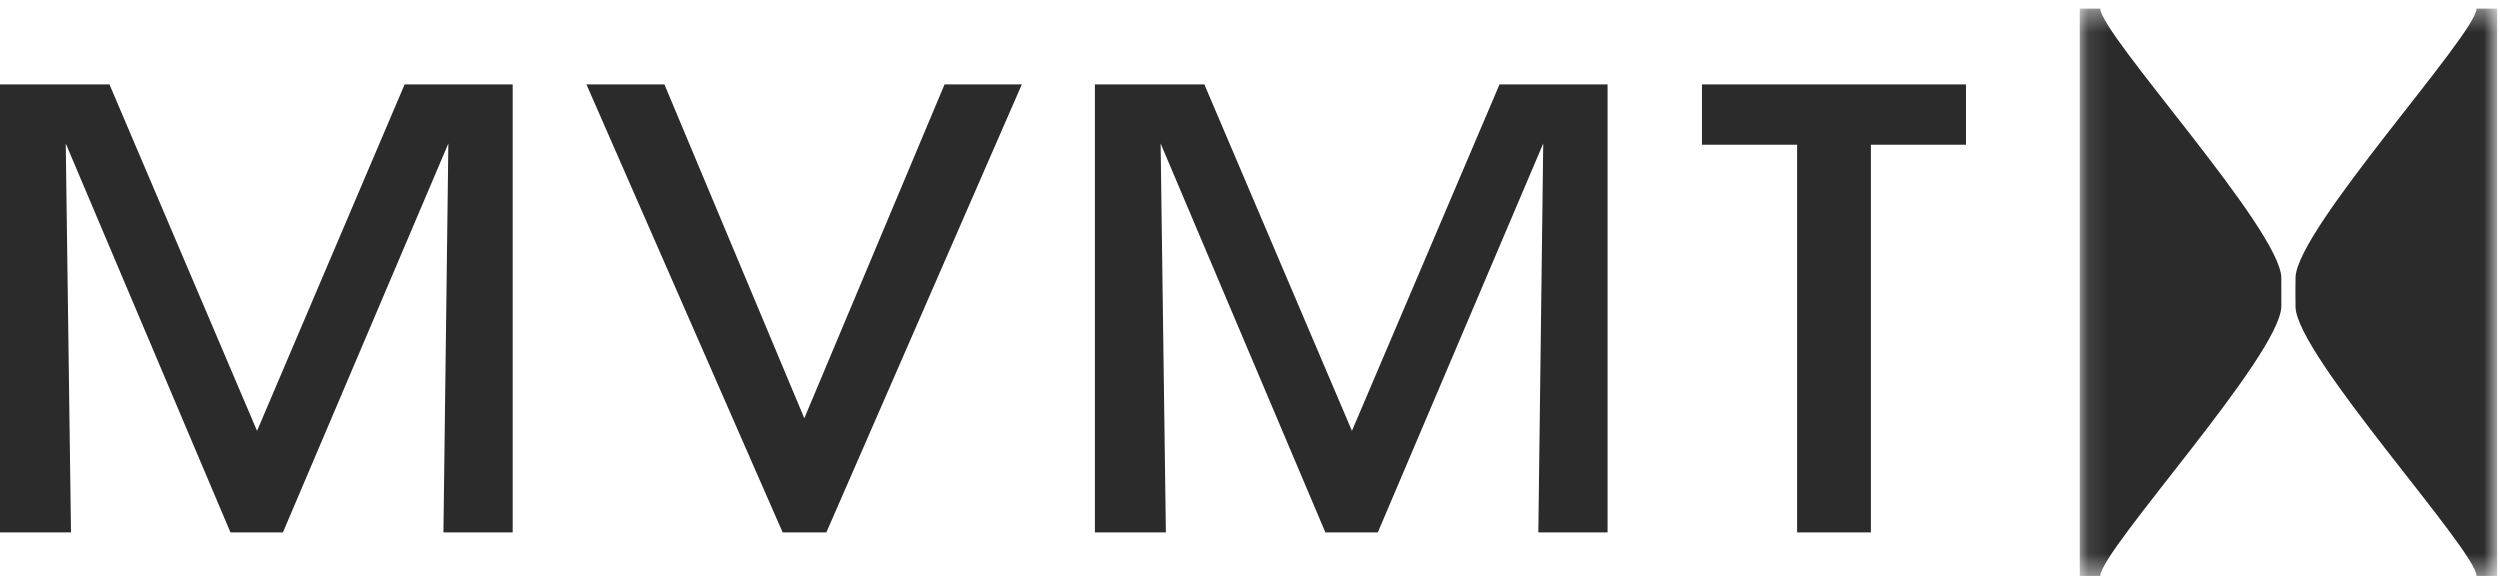 <?xml version="1.0" encoding="UTF-8" standalone="no"?>
<svg width="120px" height="28px" viewBox="0 0 120 28" version="1.1" xmlns="http://www.w3.org/2000/svg" xmlns:xlink="http://www.w3.org/1999/xlink">
    <!-- Generator: sketchtool 3.8.3 (29802) - http://www.bohemiancoding.com/sketch -->
    <title>98440ED5-8356-4FDB-A23D-FBFDB696E83D</title>
    <desc>Created with sketchtool.</desc>
    <defs>
        <polygon id="path-1" points="20.139 27.588 20.139 0.355 0.104 0.355 0.104 27.588"></polygon>
    </defs>
    <g id="Symbols" stroke="none" stroke-width="1" fill="none" fill-rule="evenodd">
        <g id="Main-Navigation" transform="translate(-17, -61)">
            <g id="Main-Nav">
                <g transform="translate(0, 38)">
                    <g id="MVMT-Logo" transform="translate(17, 23)">
                        <g id="Group-3" transform="translate(99.724, 0.057)">
                            <mask id="mask-2" fill="white">
                                <use xlink:href="#path-1"></use>
                            </mask>
                            <g id="Clip-2"></g>
                            <path d="M19.152,0.355 C19.108,1.618 10.545,10.916 10.462,13.25 C10.454,13.476 10.454,14.462 10.461,14.686 C10.542,17.025 19.108,26.325 19.152,27.588 L20.139,27.588 L20.139,0.355 L19.152,0.355 Z M1.088,0.355 L0.104,0.355 L0.104,27.588 L1.088,27.588 C1.133,26.325 9.706,17.019 9.78,14.664 L9.779,13.256 C9.697,10.917 1.133,1.618 1.088,0.355 L1.088,0.355 Z" id="Fill-1" fill="#2B2B2B" mask="url(#mask-2)"></path>
                        </g>
                        <path d="M64.893,20.681 L57.809,4.052 L52.555,4.052 L52.555,25.555 L55.962,25.555 L55.71,6.888 L63.618,25.555 L66.135,25.555 L74.075,6.888 L73.84,25.555 L77.164,25.555 L77.164,4.052 L71.977,4.052 L64.893,20.681 Z M81.694,4.052 L81.694,6.947 L86.261,6.947 L86.261,25.555 L89.803,25.555 L89.803,6.947 L94.368,6.947 L94.368,4.052 L81.694,4.052 Z M38.607,20.076 L31.892,4.052 L28.149,4.052 L37.567,25.555 L39.665,25.555 L49.048,4.052 L45.339,4.052 L38.607,20.076 Z M12.338,20.681 L5.254,4.052 L0,4.052 L0,25.555 L3.408,25.555 L3.156,6.888 L11.062,25.555 L13.58,25.555 L21.521,6.888 L21.285,25.555 L24.609,25.555 L24.609,4.052 L19.422,4.052 L12.338,20.681 Z" id="Fill-4" fill="#2B2B2B"></path>
                    </g>
                </g>
            </g>
        </g>
    </g>
</svg>